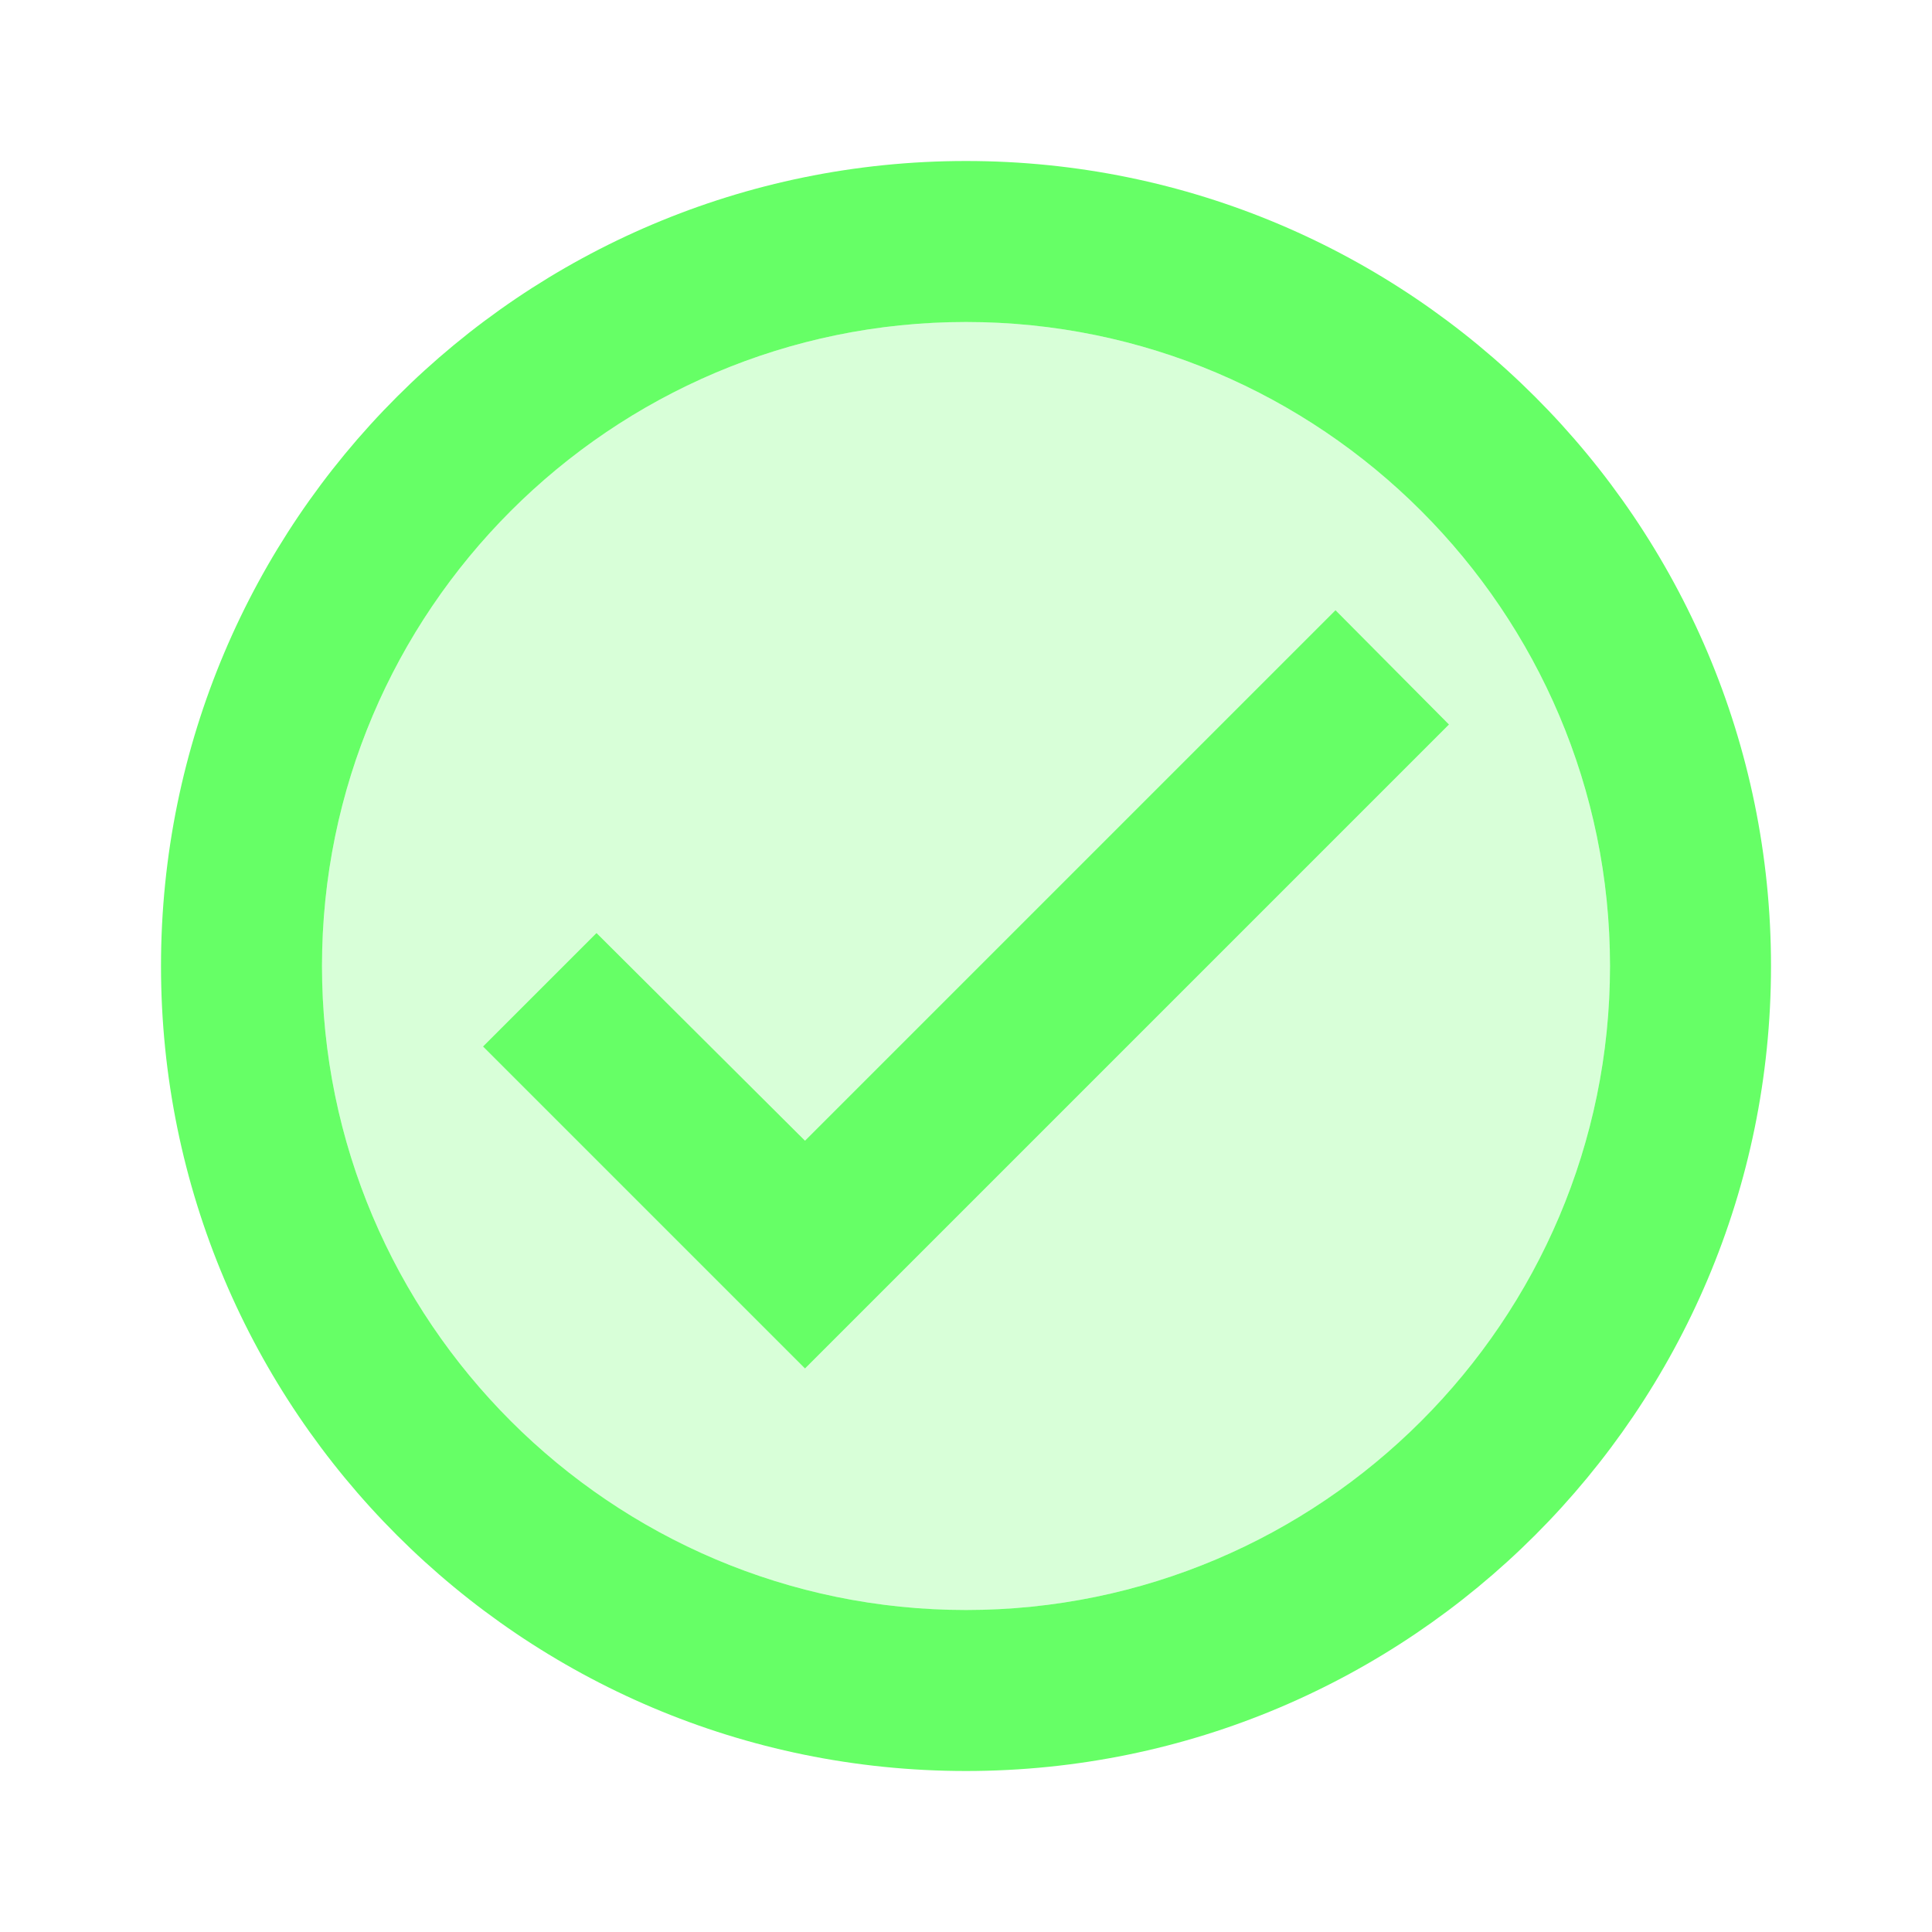 <svg
  xmlns="http://www.w3.org/2000/svg"
  height="24px"
  viewBox="0 0 24 24"
  width="24px"
  fill="#66ff66">
  <path
    d="M0 0h24v24H0V0z"
    fill="none"/>
  <path
    d="M12 4c-4.41 0-8 3.59-8 8s3.59 8 8 8 8-3.59 8-8-3.59-8-8-8zm-2 13-4-4
       1.41-1.41L10 14.17l6.59-6.59L18 9l-8 8z"
    opacity=".25"/>
  <path
    d="M12 2C6.48 2 2 6.48 2 12s4.48 10 10 10 10-4.48 10-10S17.52 2 12 2zm0
       18c-4.41 0-8-3.59-8-8s3.59-8 8-8 8 3.59 8 8-3.59 8-8 8zm4.59-12.42L10
       14.17l-2.59-2.58L6 13l4 4 8-8z"/>
</svg>
